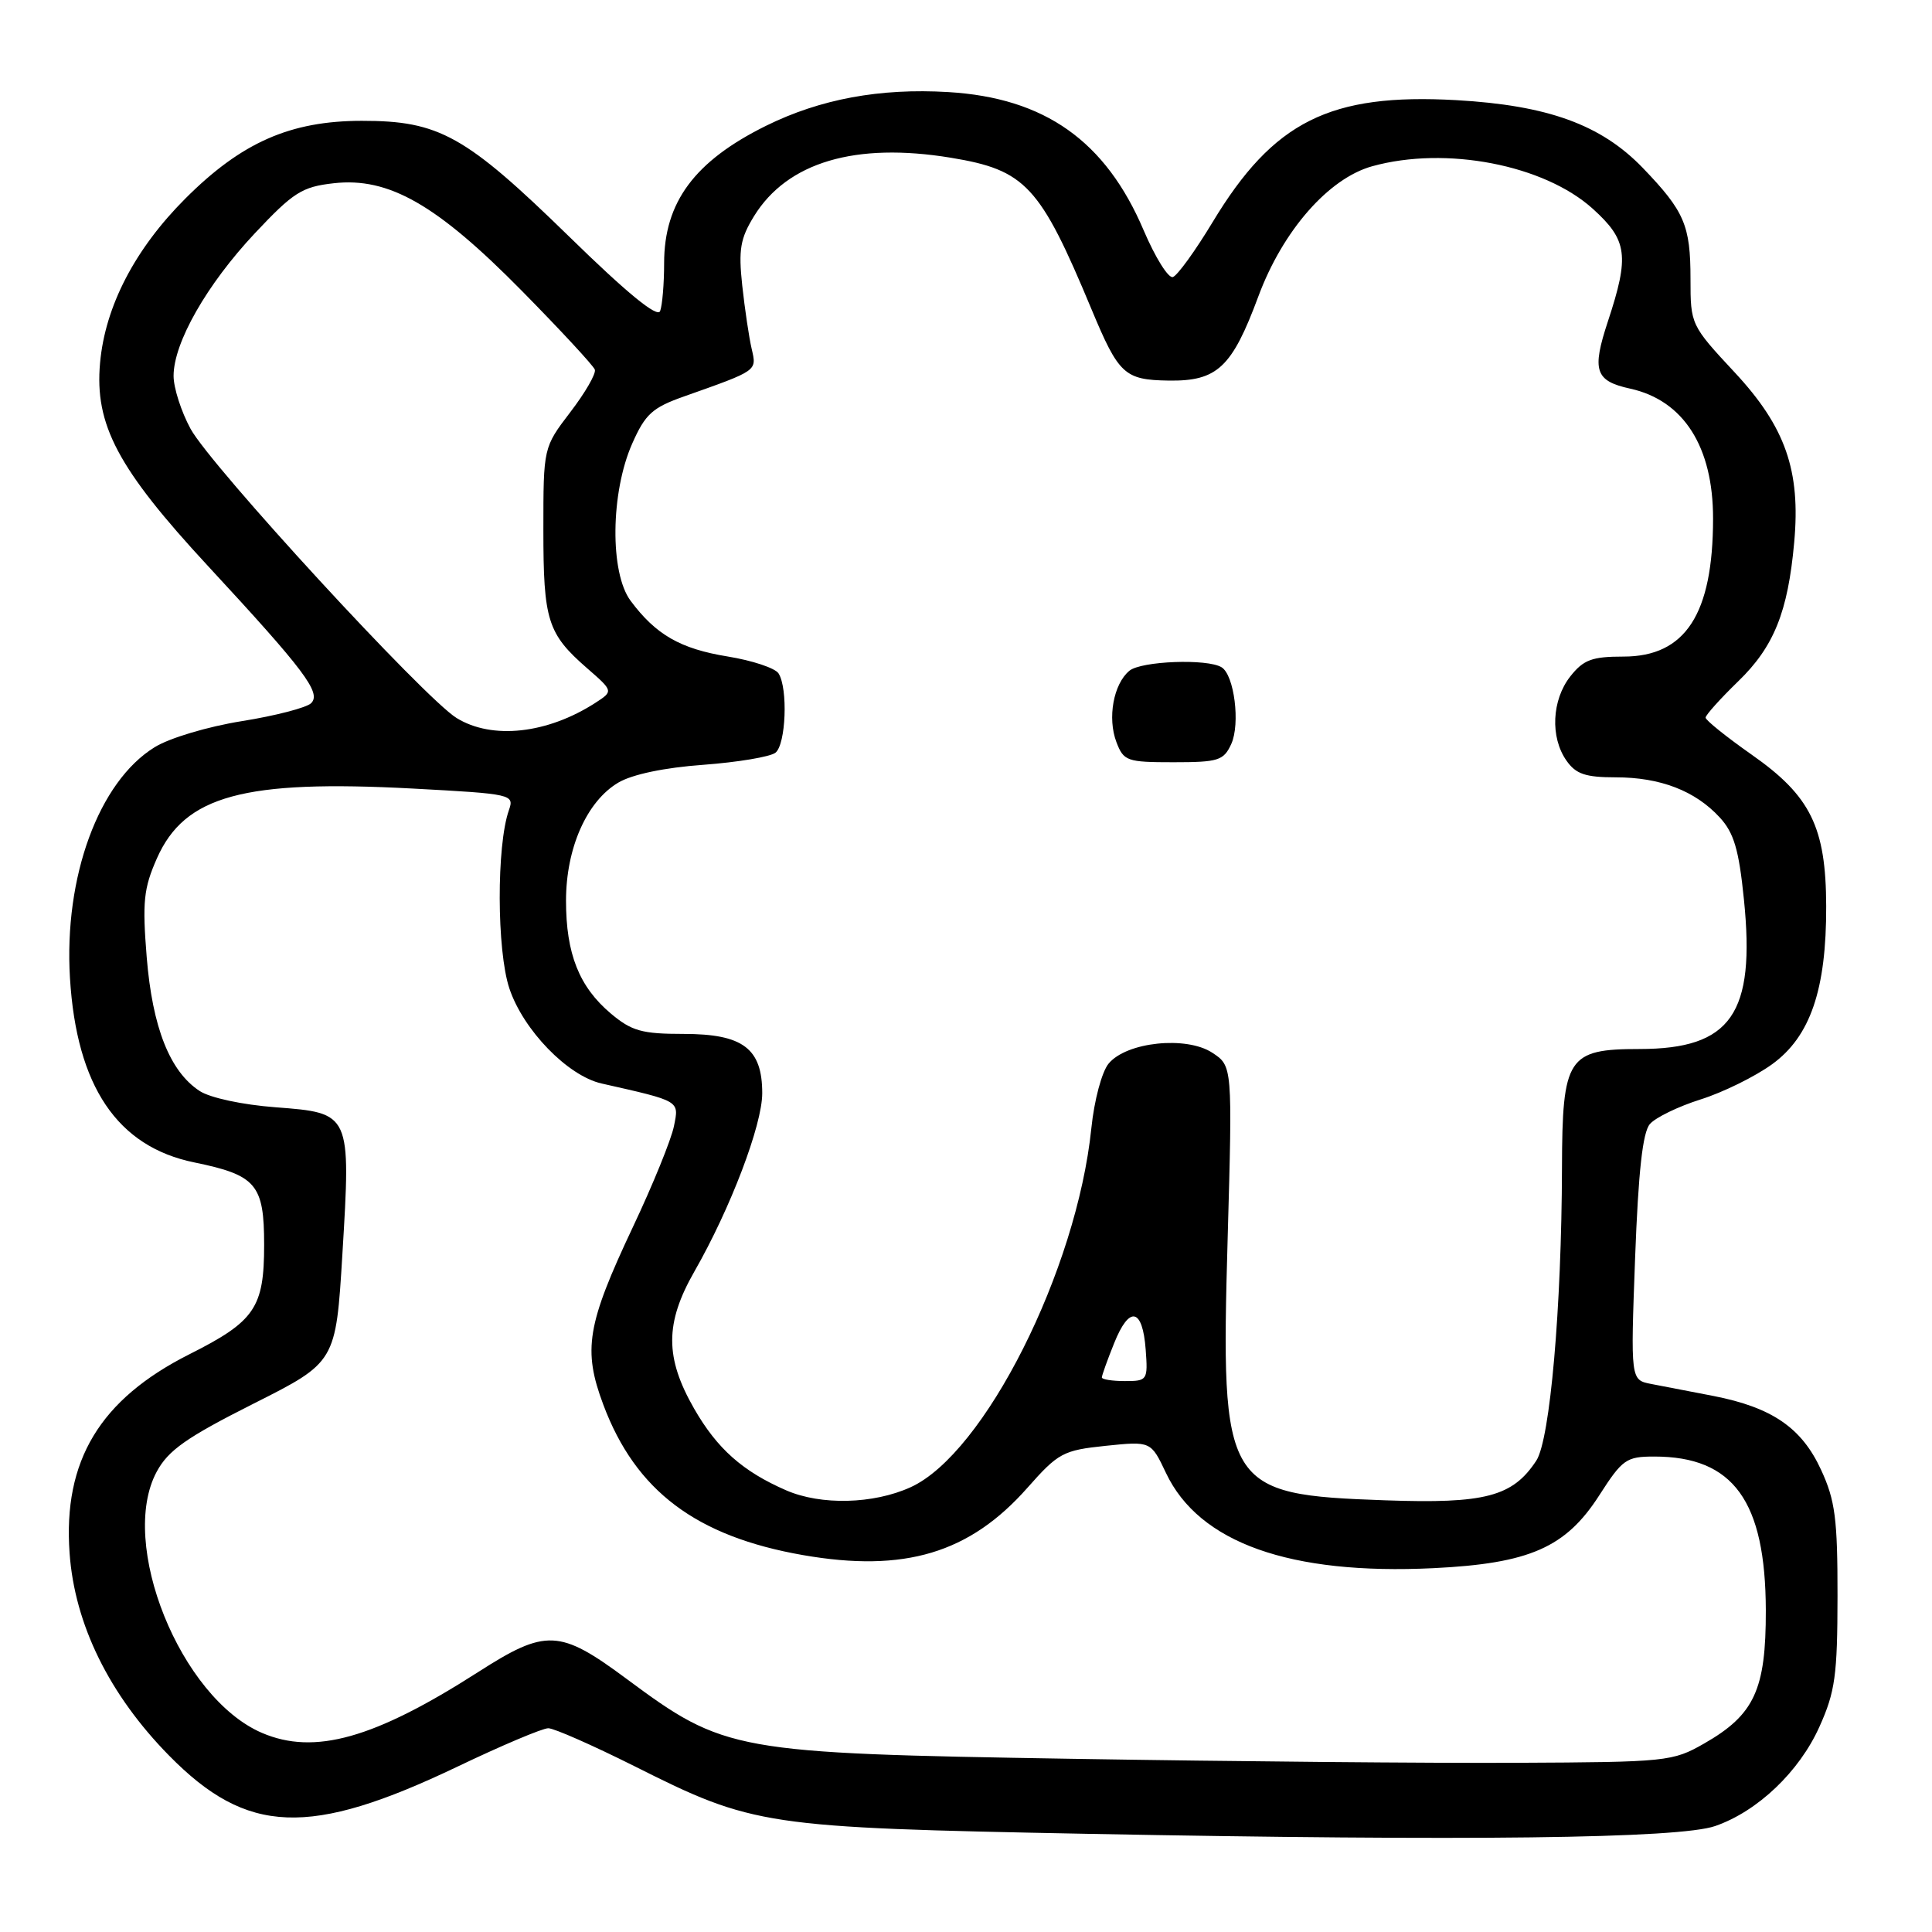 <?xml version="1.0" encoding="UTF-8" standalone="no"?>
<!DOCTYPE svg PUBLIC "-//W3C//DTD SVG 1.1//EN" "http://www.w3.org/Graphics/SVG/1.1/DTD/svg11.dtd" >
<svg xmlns="http://www.w3.org/2000/svg" xmlns:xlink="http://www.w3.org/1999/xlink" version="1.1" viewBox="0 0 256 256">
 <g >
 <path fill="currentColor"
d=" M 227.27 241.96 C 232.90 240.01 238.42 234.75 241.09 228.79 C 243.17 224.17 243.47 221.97 243.48 211.50 C 243.49 201.27 243.17 198.80 241.31 194.78 C 238.74 189.18 234.80 186.49 227.03 184.97 C 223.99 184.38 220.28 183.67 218.78 183.38 C 216.06 182.85 216.06 182.85 216.66 166.68 C 217.09 155.25 217.66 150.04 218.62 148.94 C 219.36 148.08 222.39 146.61 225.34 145.68 C 228.30 144.75 232.56 142.65 234.81 141.02 C 239.88 137.35 242.01 131.12 241.98 120.07 C 241.95 109.60 239.92 105.47 232.11 100.00 C 228.75 97.64 226.00 95.43 226.00 95.09 C 226.00 94.75 227.95 92.58 230.33 90.27 C 235.05 85.70 236.91 81.09 237.74 71.87 C 238.61 62.36 236.58 56.57 229.86 49.35 C 224.04 43.10 224.00 43.00 224.00 36.96 C 224.00 29.85 223.20 27.99 217.67 22.24 C 212.15 16.52 205.11 13.96 192.97 13.27 C 176.22 12.33 168.74 16.07 160.68 29.43 C 158.38 33.24 156.01 36.52 155.41 36.71 C 154.81 36.90 153.08 34.12 151.55 30.54 C 146.51 18.68 138.44 12.96 125.64 12.20 C 116.59 11.66 108.69 13.12 101.50 16.67 C 92.04 21.35 88.00 26.79 88.00 34.87 C 88.00 37.60 87.76 40.46 87.47 41.22 C 87.12 42.14 83.10 38.86 75.44 31.37 C 61.67 17.94 58.20 16.00 47.93 16.01 C 38.46 16.02 32.00 18.87 24.57 26.30 C 17.88 32.99 13.94 40.57 13.26 48.07 C 12.52 56.28 15.59 62.07 27.56 75.00 C 40.36 88.83 42.60 91.80 41.23 93.17 C 40.63 93.77 36.51 94.84 32.07 95.55 C 27.55 96.27 22.45 97.79 20.49 99.01 C 13.08 103.58 8.46 116.20 9.27 129.58 C 10.14 143.93 15.54 151.95 25.76 154.03 C 33.95 155.71 35.00 156.94 35.00 164.93 C 35.00 173.29 33.78 175.08 25.09 179.45 C 13.24 185.42 8.34 193.55 9.22 205.79 C 9.89 215.23 14.47 224.55 22.40 232.62 C 32.74 243.14 40.98 243.46 60.59 234.10 C 66.46 231.29 71.88 229.00 72.65 229.00 C 73.41 229.00 78.53 231.26 84.03 234.01 C 99.86 241.96 101.21 242.16 144.00 242.99 C 194.67 243.96 222.50 243.62 227.27 241.96 Z  M 142.00 233.05 C 97.16 232.31 96.04 232.11 83.00 222.44 C 74.14 215.87 72.35 215.79 63.32 221.58 C 49.60 230.37 41.67 232.60 34.72 229.62 C 23.90 224.98 15.64 204.49 20.77 195.00 C 22.30 192.16 24.73 190.46 33.58 186.00 C 44.50 180.50 44.50 180.50 45.37 166.16 C 46.50 147.48 46.50 147.48 36.52 146.72 C 32.13 146.39 27.84 145.47 26.45 144.56 C 22.50 141.97 20.20 136.15 19.44 126.84 C 18.85 119.51 19.03 117.72 20.79 113.74 C 24.47 105.42 32.30 103.29 54.73 104.49 C 67.91 105.20 68.16 105.26 67.43 107.36 C 65.78 112.05 65.82 125.94 67.49 130.96 C 69.32 136.47 75.22 142.56 79.72 143.57 C 90.20 145.94 89.99 145.81 89.30 149.23 C 88.95 150.98 86.51 156.99 83.86 162.59 C 77.76 175.53 77.21 178.84 79.95 186.15 C 84.23 197.56 92.25 203.59 106.41 206.06 C 119.85 208.40 128.48 205.81 136.14 197.14 C 140.23 192.51 140.87 192.17 146.50 191.58 C 152.50 190.96 152.50 190.96 154.50 195.18 C 158.88 204.43 170.92 208.71 189.95 207.79 C 202.67 207.17 207.47 205.06 211.91 198.14 C 214.98 193.36 215.49 193.00 219.20 193.00 C 229.68 193.00 233.94 198.88 233.98 213.38 C 234.00 223.90 232.47 227.22 225.80 231.03 C 221.64 233.41 220.84 233.49 201.00 233.58 C 189.72 233.64 163.18 233.40 142.00 233.05 Z  M 104.18 197.48 C 98.41 194.97 95.03 191.97 91.98 186.66 C 88.09 179.88 88.10 175.32 92.01 168.48 C 96.79 160.13 101.00 149.07 101.00 144.86 C 101.00 138.92 98.45 137.00 90.58 137.00 C 85.06 137.00 83.70 136.62 80.94 134.30 C 76.74 130.76 75.00 126.38 75.00 119.35 C 75.00 112.38 77.75 106.17 81.93 103.70 C 83.77 102.61 88.05 101.71 93.20 101.34 C 97.77 101.00 102.06 100.28 102.75 99.74 C 104.14 98.65 104.43 91.22 103.16 89.23 C 102.72 88.53 99.69 87.52 96.43 86.99 C 90.15 85.97 86.91 84.11 83.56 79.61 C 80.79 75.89 80.90 65.27 83.77 58.78 C 85.50 54.87 86.44 54.01 90.64 52.53 C 100.46 49.05 100.28 49.18 99.60 46.22 C 99.25 44.72 98.69 40.95 98.35 37.83 C 97.84 33.07 98.09 31.60 99.92 28.63 C 104.33 21.49 113.34 18.82 125.99 20.90 C 135.89 22.53 137.80 24.58 144.64 41.00 C 148.24 49.63 149.00 50.34 154.86 50.43 C 161.30 50.52 163.24 48.70 166.74 39.27 C 169.97 30.57 176.03 23.64 181.82 22.03 C 191.58 19.32 204.60 21.83 211.06 27.67 C 215.65 31.82 215.93 33.88 213.06 42.57 C 210.90 49.11 211.35 50.48 216.02 51.50 C 223.09 53.06 227.00 59.20 226.99 68.72 C 226.98 81.37 223.33 87.00 215.12 87.00 C 210.94 87.00 209.82 87.42 208.07 89.63 C 205.62 92.76 205.39 97.68 207.56 100.78 C 208.81 102.57 210.08 103.00 214.09 103.00 C 219.99 103.00 224.62 104.78 227.87 108.31 C 229.76 110.36 230.41 112.57 231.08 119.19 C 232.62 134.34 229.38 138.99 217.25 139.00 C 207.72 139.00 207.01 140.09 206.97 154.75 C 206.92 173.30 205.39 190.76 203.57 193.54 C 200.44 198.31 196.80 199.27 183.58 198.80 C 162.22 198.05 161.73 197.24 162.67 164.13 C 163.31 141.25 163.31 141.25 160.63 139.49 C 157.19 137.24 149.27 138.06 146.90 140.93 C 146.00 142.01 144.99 145.79 144.61 149.49 C 142.68 168.31 130.44 192.63 120.65 197.07 C 115.72 199.31 108.79 199.48 104.18 197.48 Z  M 163.15 98.58 C 164.36 95.91 163.55 89.46 161.87 88.42 C 159.98 87.25 151.20 87.59 149.65 88.88 C 147.54 90.63 146.72 95.14 147.93 98.33 C 148.89 100.85 149.32 101.00 155.50 101.00 C 161.45 101.00 162.14 100.78 163.15 98.58 Z  M 146.00 182.52 C 146.00 182.26 146.73 180.21 147.63 177.98 C 149.64 172.95 151.40 173.31 151.81 178.83 C 152.11 182.88 152.03 183.00 149.06 183.00 C 147.38 183.00 146.00 182.78 146.00 182.52 Z  M 60.50 95.14 C 56.23 92.51 27.94 61.76 25.25 56.82 C 24.01 54.54 23.00 51.39 23.00 49.81 C 23.00 45.41 27.40 37.70 33.76 30.92 C 38.88 25.47 40.02 24.75 44.23 24.28 C 51.52 23.46 57.88 27.10 69.15 38.54 C 74.29 43.76 78.64 48.46 78.82 48.98 C 79.00 49.51 77.54 52.04 75.57 54.61 C 72.00 59.29 72.00 59.29 72.00 70.21 C 72.00 82.22 72.55 83.97 77.79 88.54 C 81.28 91.58 81.28 91.58 78.89 93.13 C 72.52 97.24 65.20 98.04 60.50 95.14 Z "/>
</g>
</svg>